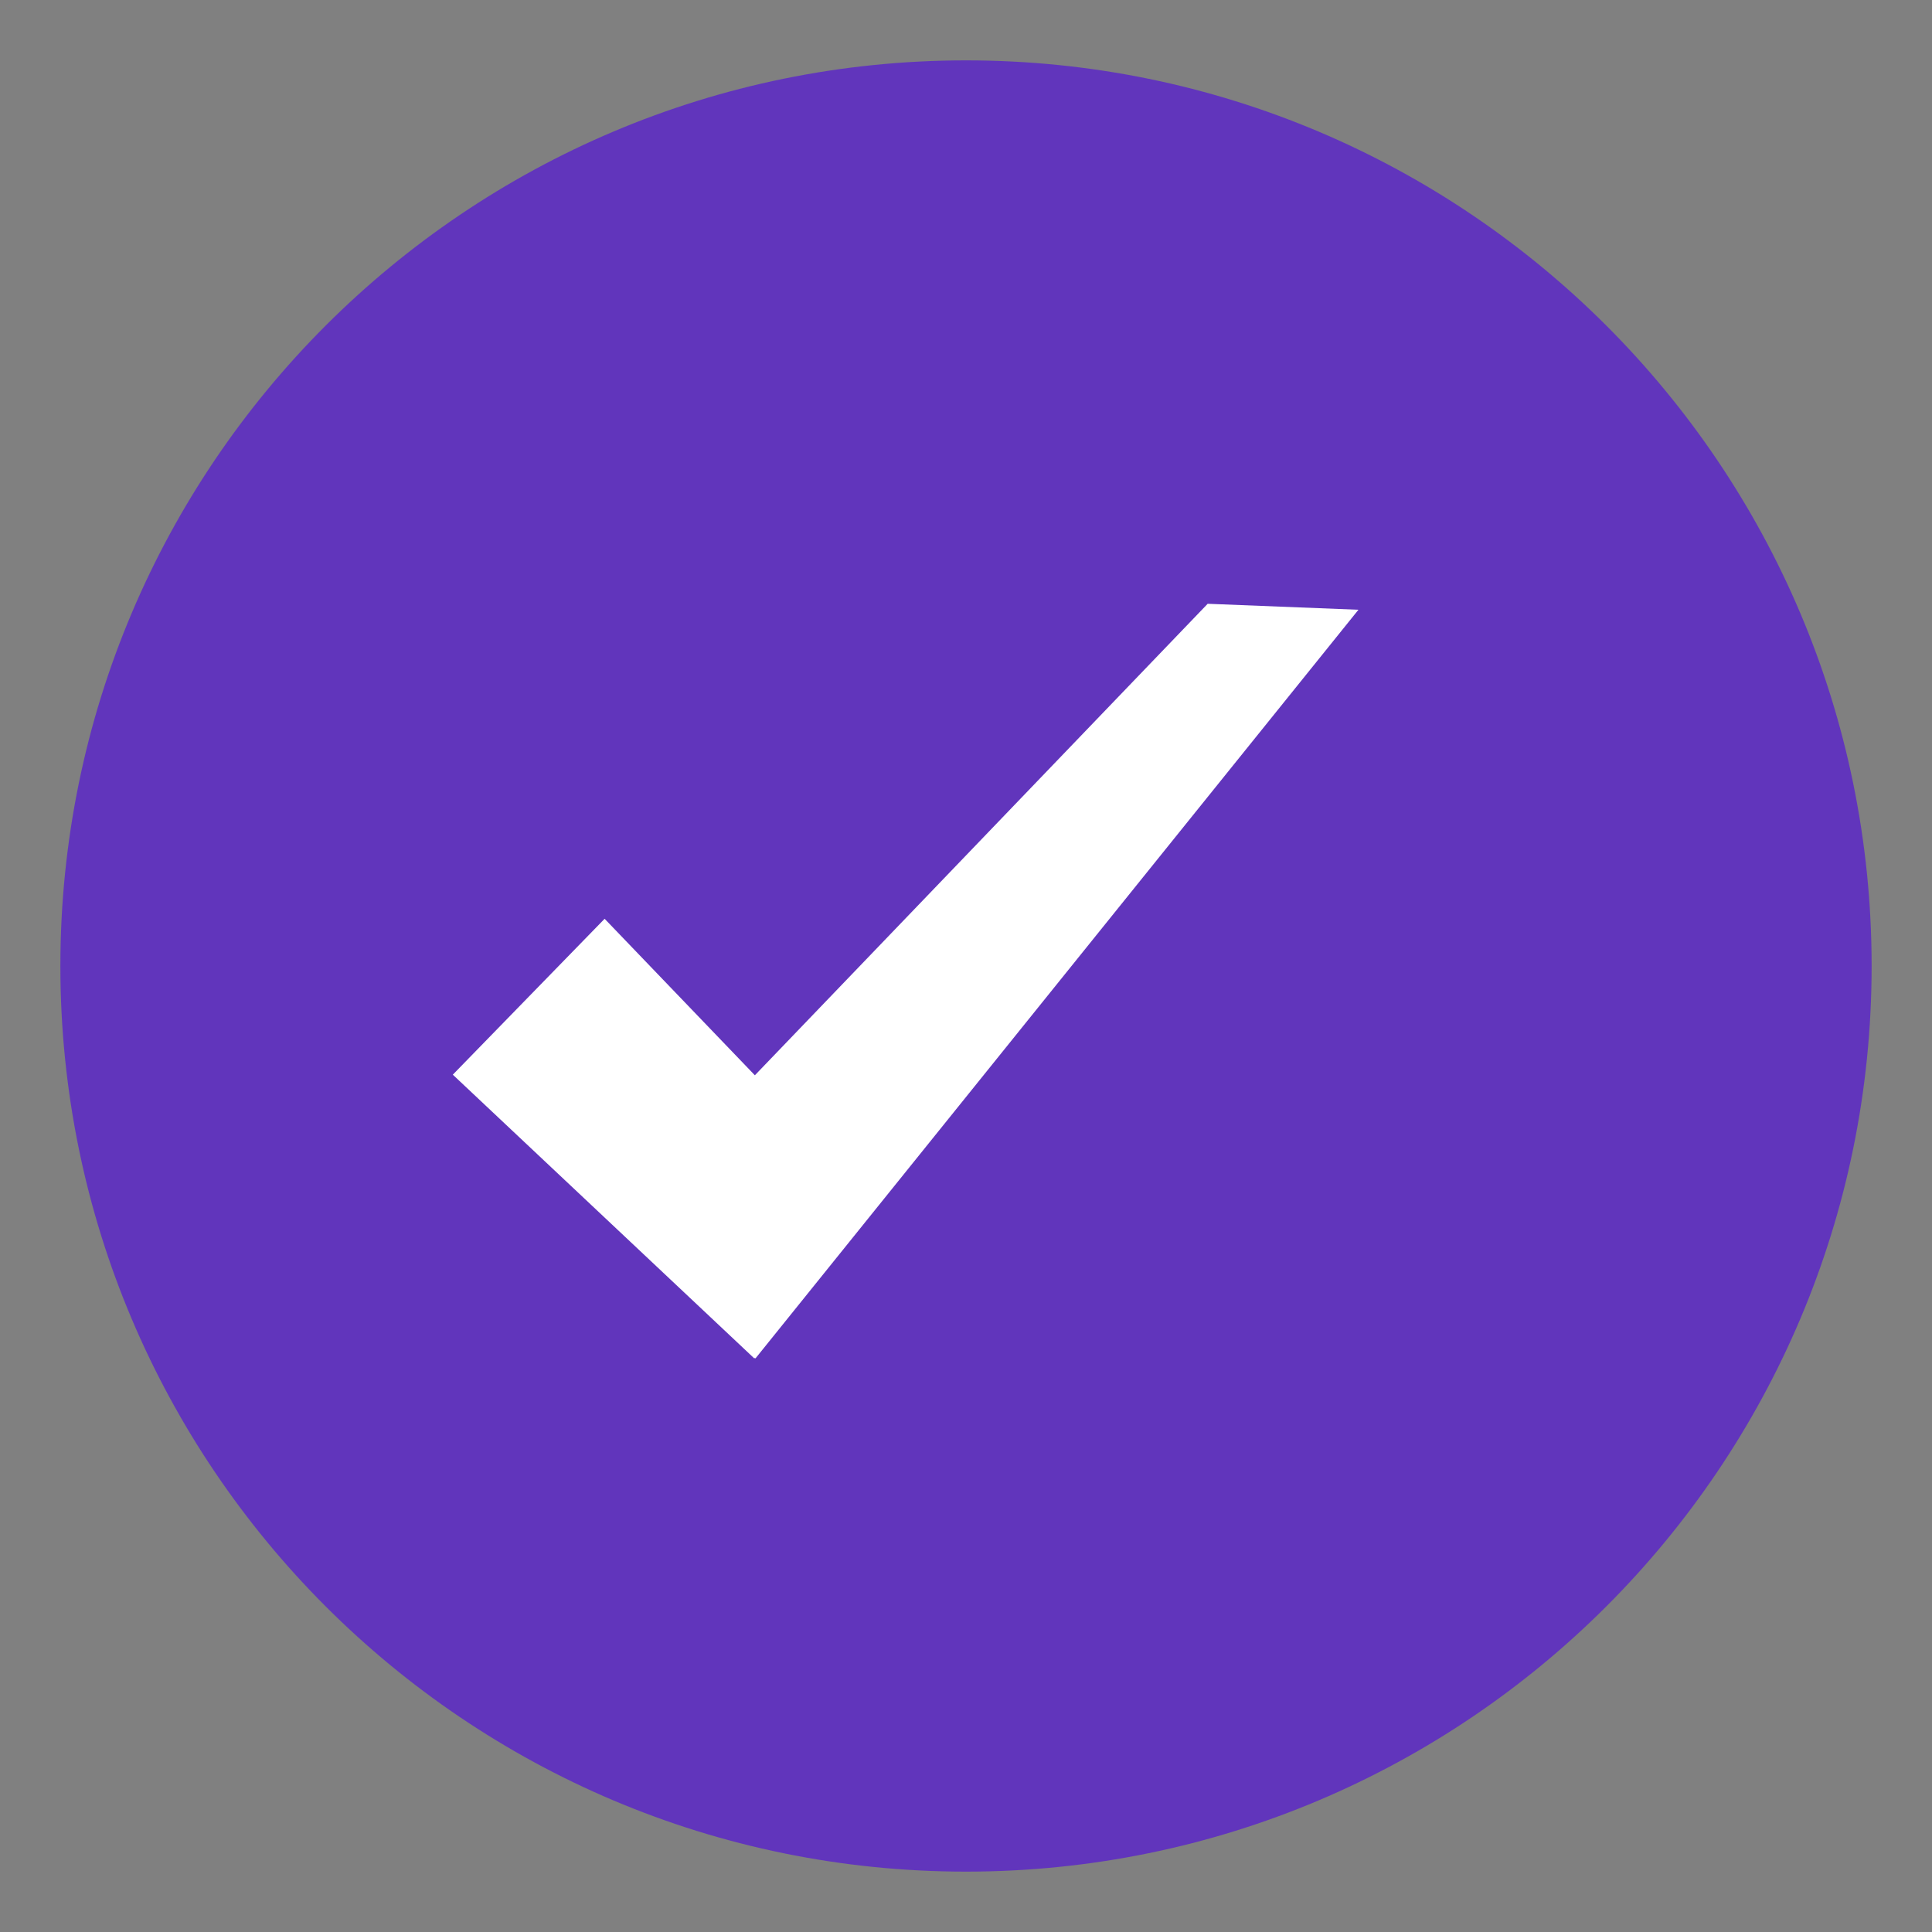 <svg xmlns="http://www.w3.org/2000/svg" viewBox="0 0 64 64" enable-background="new 0 0 64 64">
	  <rect x="0" y="0" width="64" height="64" fill="#808080" stroke="none"/>
	  <path d="M32,2C15.431,2,2,15.432,2,32c0,16.568,13.432,30,30,30c16.568,0,30-13.432,30-30C62,15.432,48.568,2,32,2z" fill="#6135bc"/>
	  <path d="M25.025,45l-0.02-0.02L24.988,45L15,35.6l5.029-5.164l4.977,5.184l15-15.619L45,20.199L25.025,45z" fill="#FFFFFF"/>
</svg>
